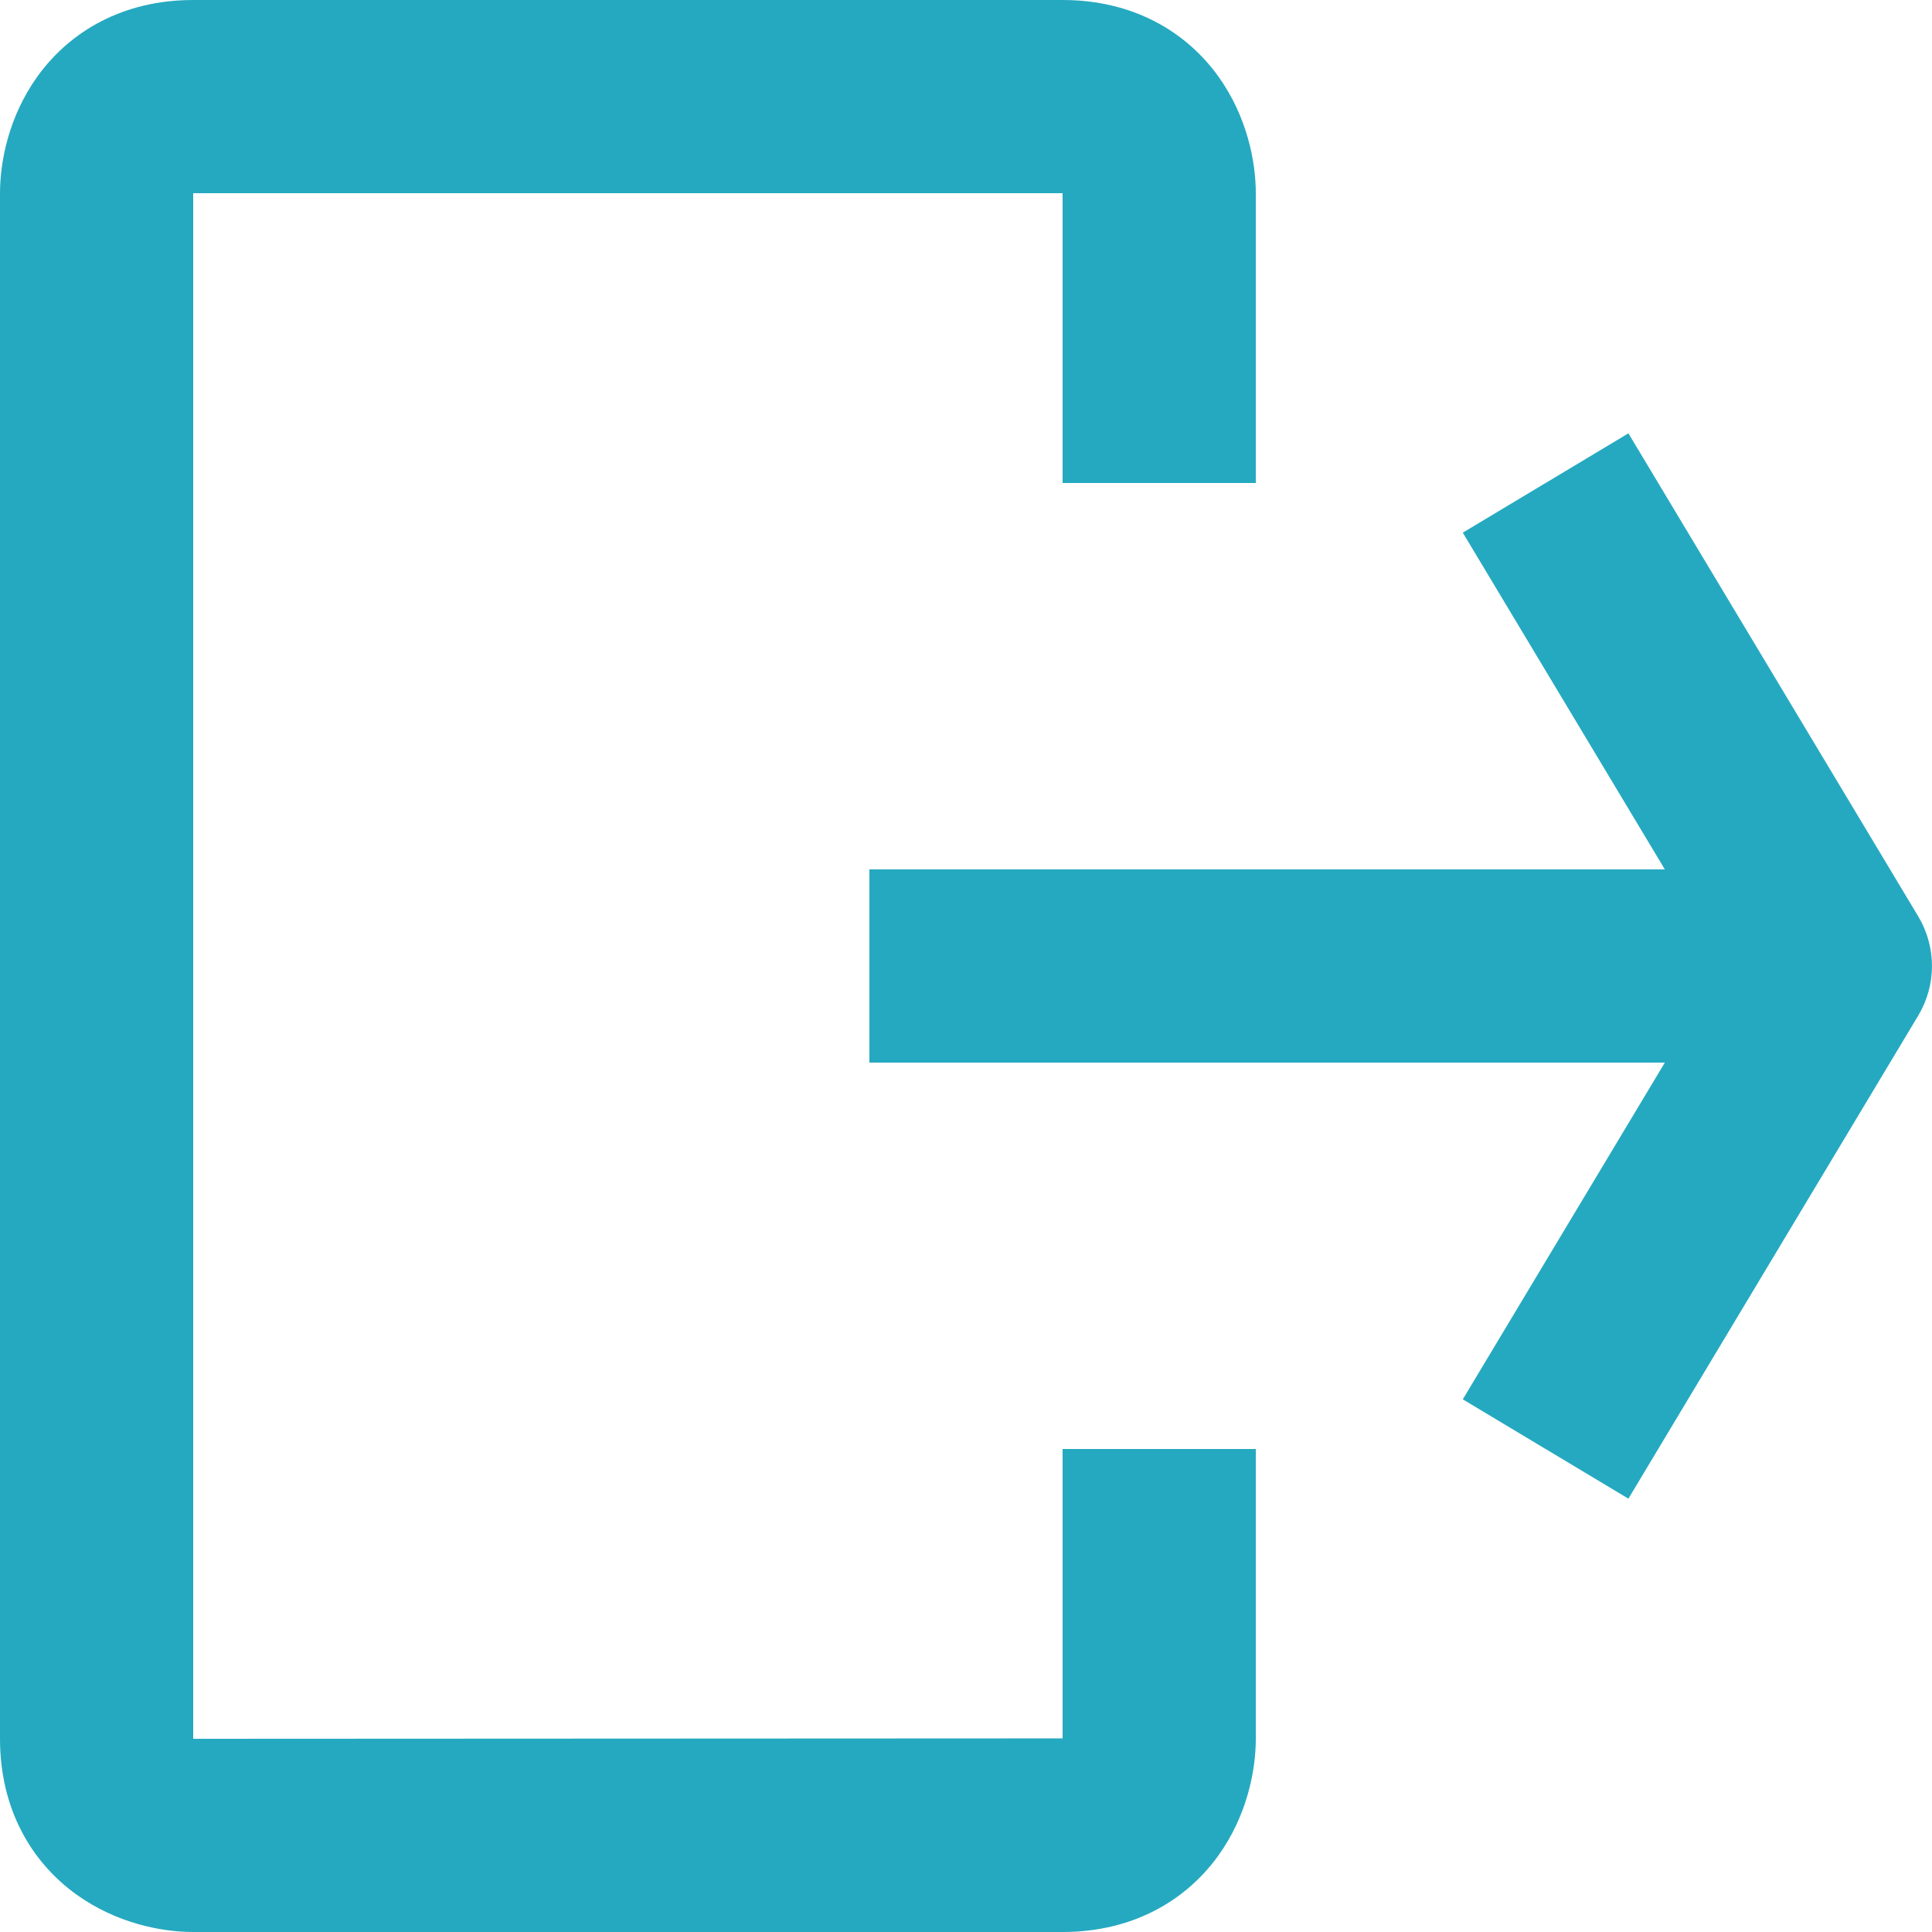 <svg width="14" height="14" viewBox="0 0 14 14" fill="none" xmlns="http://www.w3.org/2000/svg">
    <path fill-rule="evenodd" clip-rule="evenodd" d="M12.484 7L10.6 3.86L11.8 3.14L13.9 6.64C14.033 6.862 14.033 7.138 13.9 7.36L11.8 10.86L10.6 10.14L12.484 7Z" fill="#25A9C0"/>
    <path fill-rule="evenodd" clip-rule="evenodd" d="M6.3 6.3H12.6V7.7H6.3V6.3Z" fill="#25A9C0"/>
    <path fill-rule="evenodd" clip-rule="evenodd" d="M0.272 0.553C0.507 0.227 0.892 0 1.4 0H7.7C8.208 0 8.593 0.227 8.828 0.553C9.037 0.844 9.1 1.171 9.1 1.4V3.5H7.7L7.7 1.4L1.4 1.4L1.4 12.6L7.7 12.597V10.5H9.1V12.6C9.1 12.829 9.037 13.156 8.828 13.447C8.593 13.773 8.208 14 7.7 14H1.4C1.171 14 0.844 13.937 0.553 13.728C0.227 13.493 0 13.108 0 12.6V1.4C0 1.171 0.063 0.844 0.272 0.553Z" fill="#25A9C0"/>
</svg>
